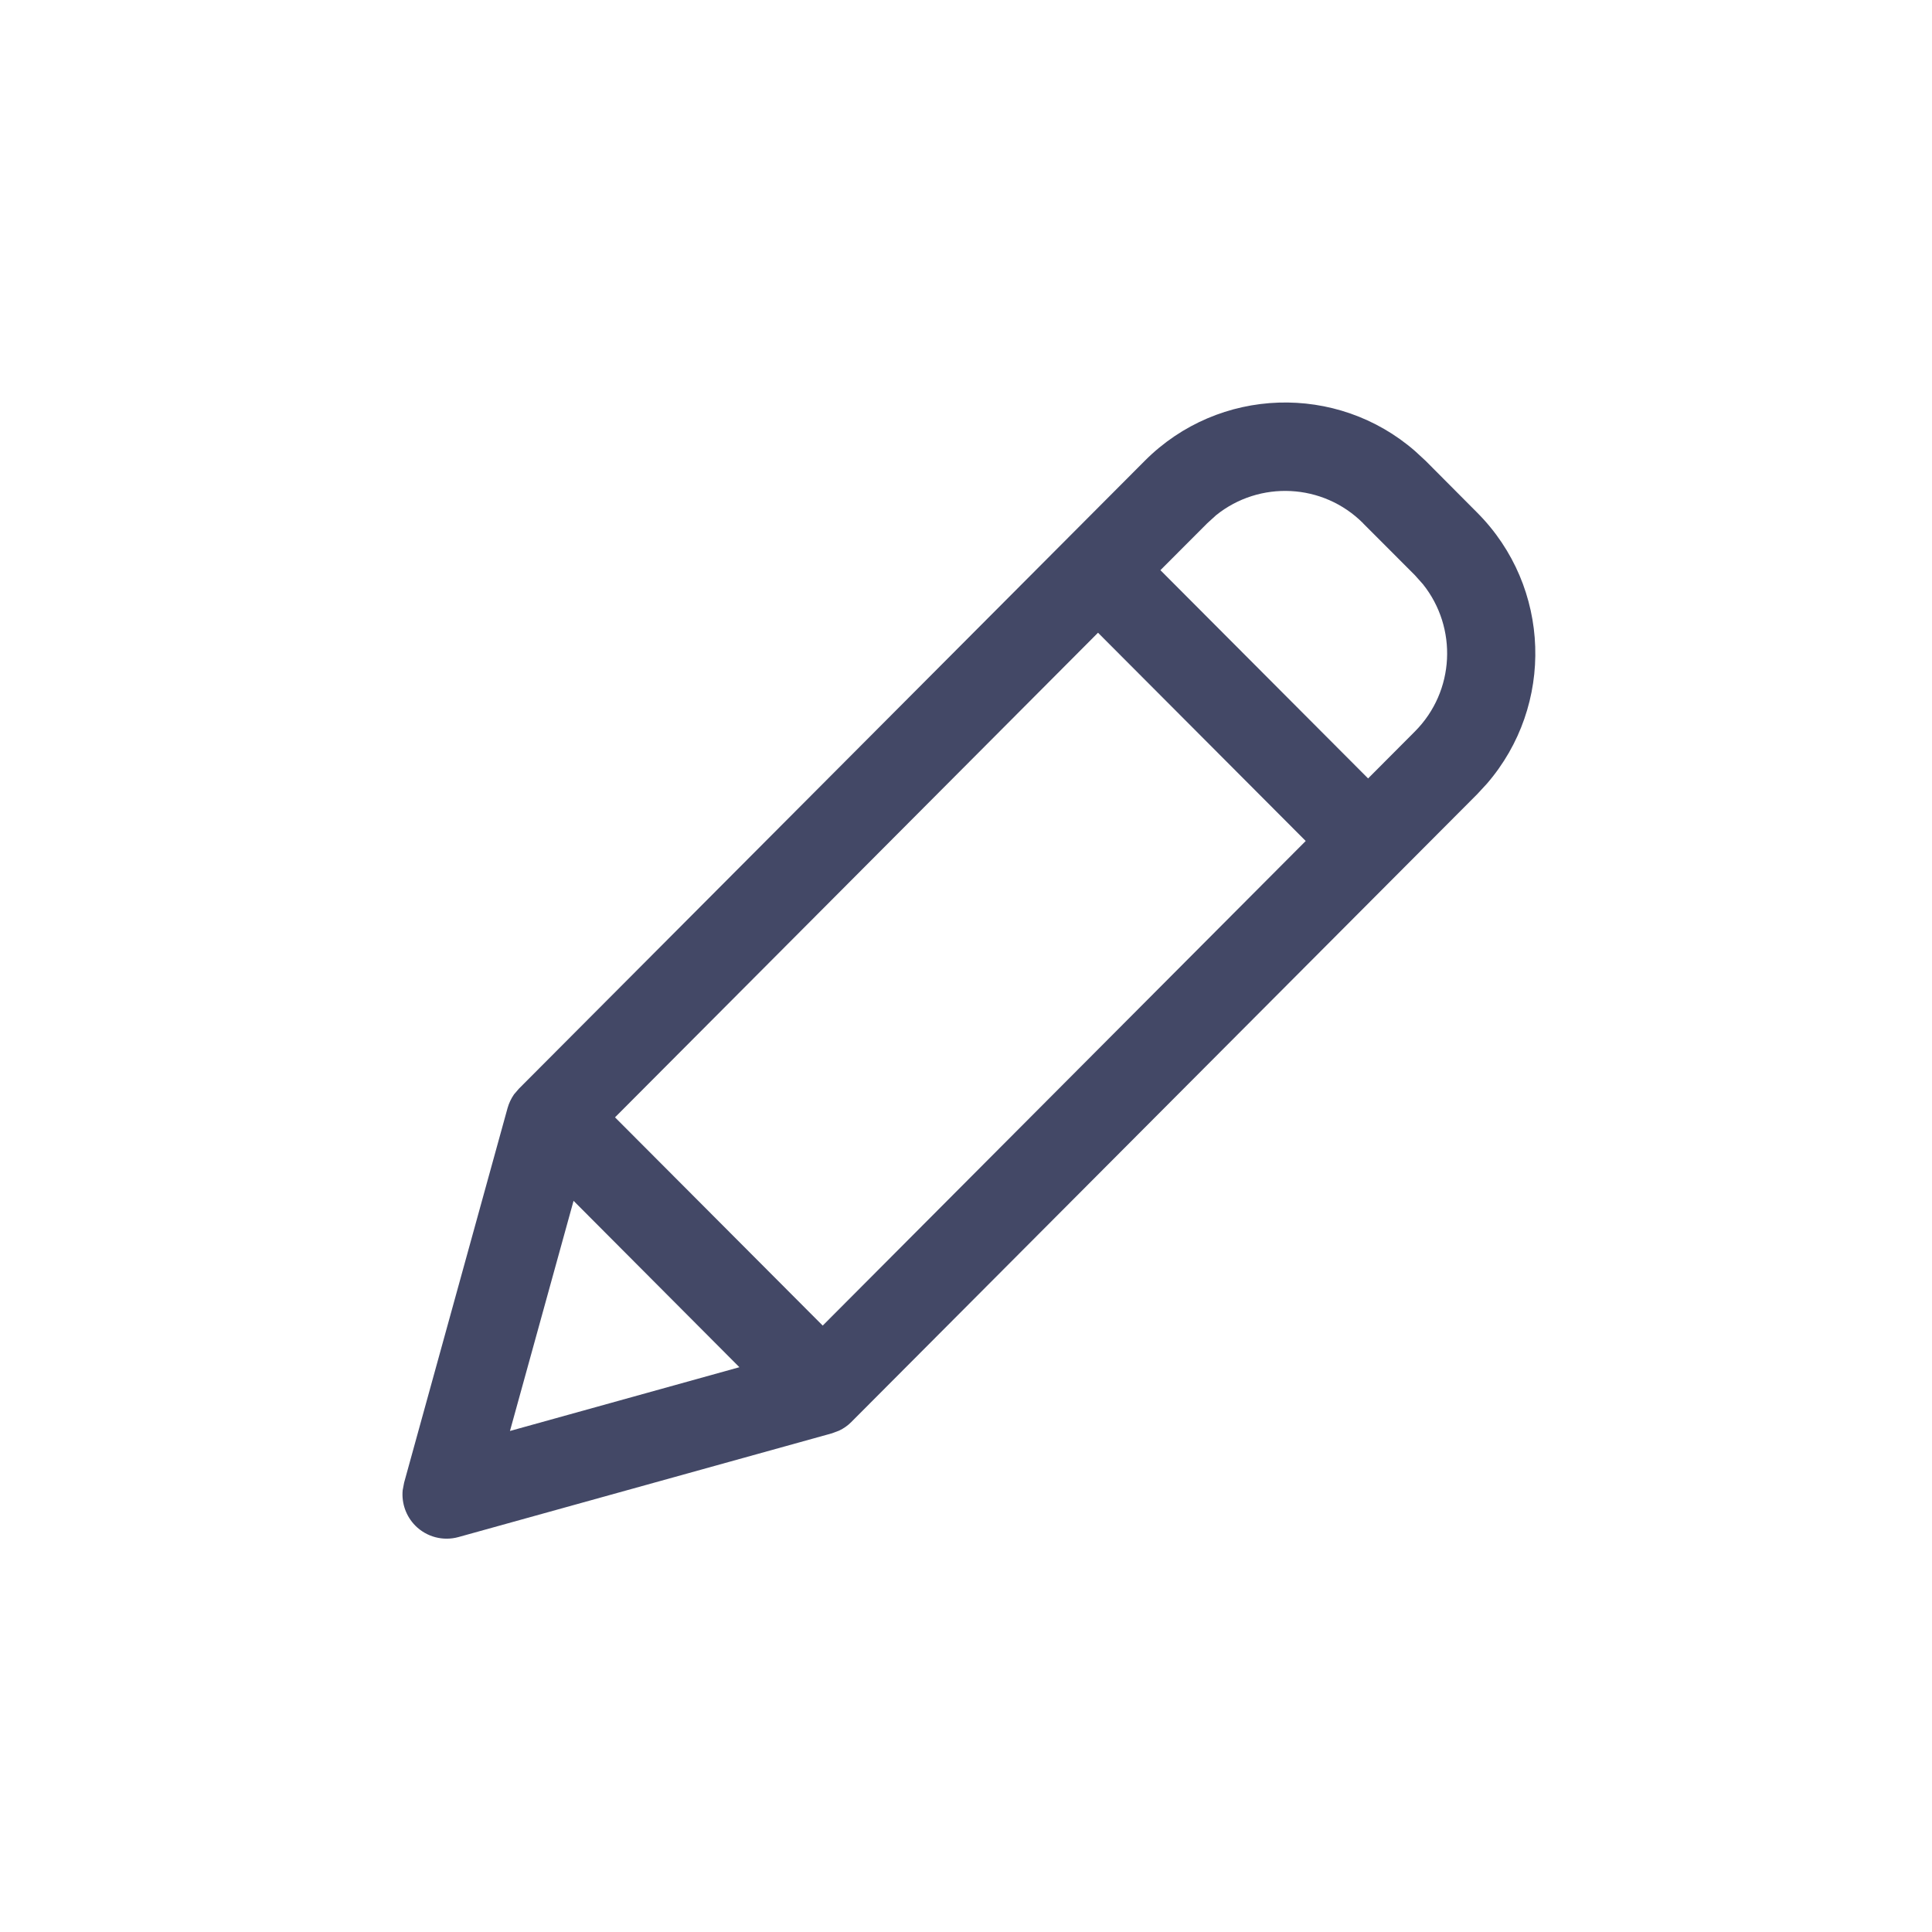 <svg xmlns="http://www.w3.org/2000/svg" width="24" height="24" viewBox="0 0 24 24">
    <path fill="#434866" fill-rule="evenodd" d="M14.221 5.724c.921-.923 2.39-.964 3.358-.12l.13.12.642.645c.92.924.96 2.394.12 3.366l-.12.13-7.775 7.799c-.044.045-.096.081-.153.108l-.088.033-4.64 1.289c-.191.053-.395-.001-.535-.141-.116-.117-.173-.278-.158-.44l.018-.095 1.285-4.653c.017-.06.044-.118.08-.17l.061-.071 7.775-7.8zm-7.096 9.193l-.79 2.859 2.85-.792-2.06-2.067zM13.64 7.86l-6 6.02 2.58 2.587 6-6.02-2.58-2.587zm3.293-1.36c-.499-.5-1.288-.533-1.826-.1l-.11.1-.582.583 2.58 2.587.581-.583c.499-.5.532-1.29.1-1.83l-.1-.112-.643-.644z"/>
</svg>

